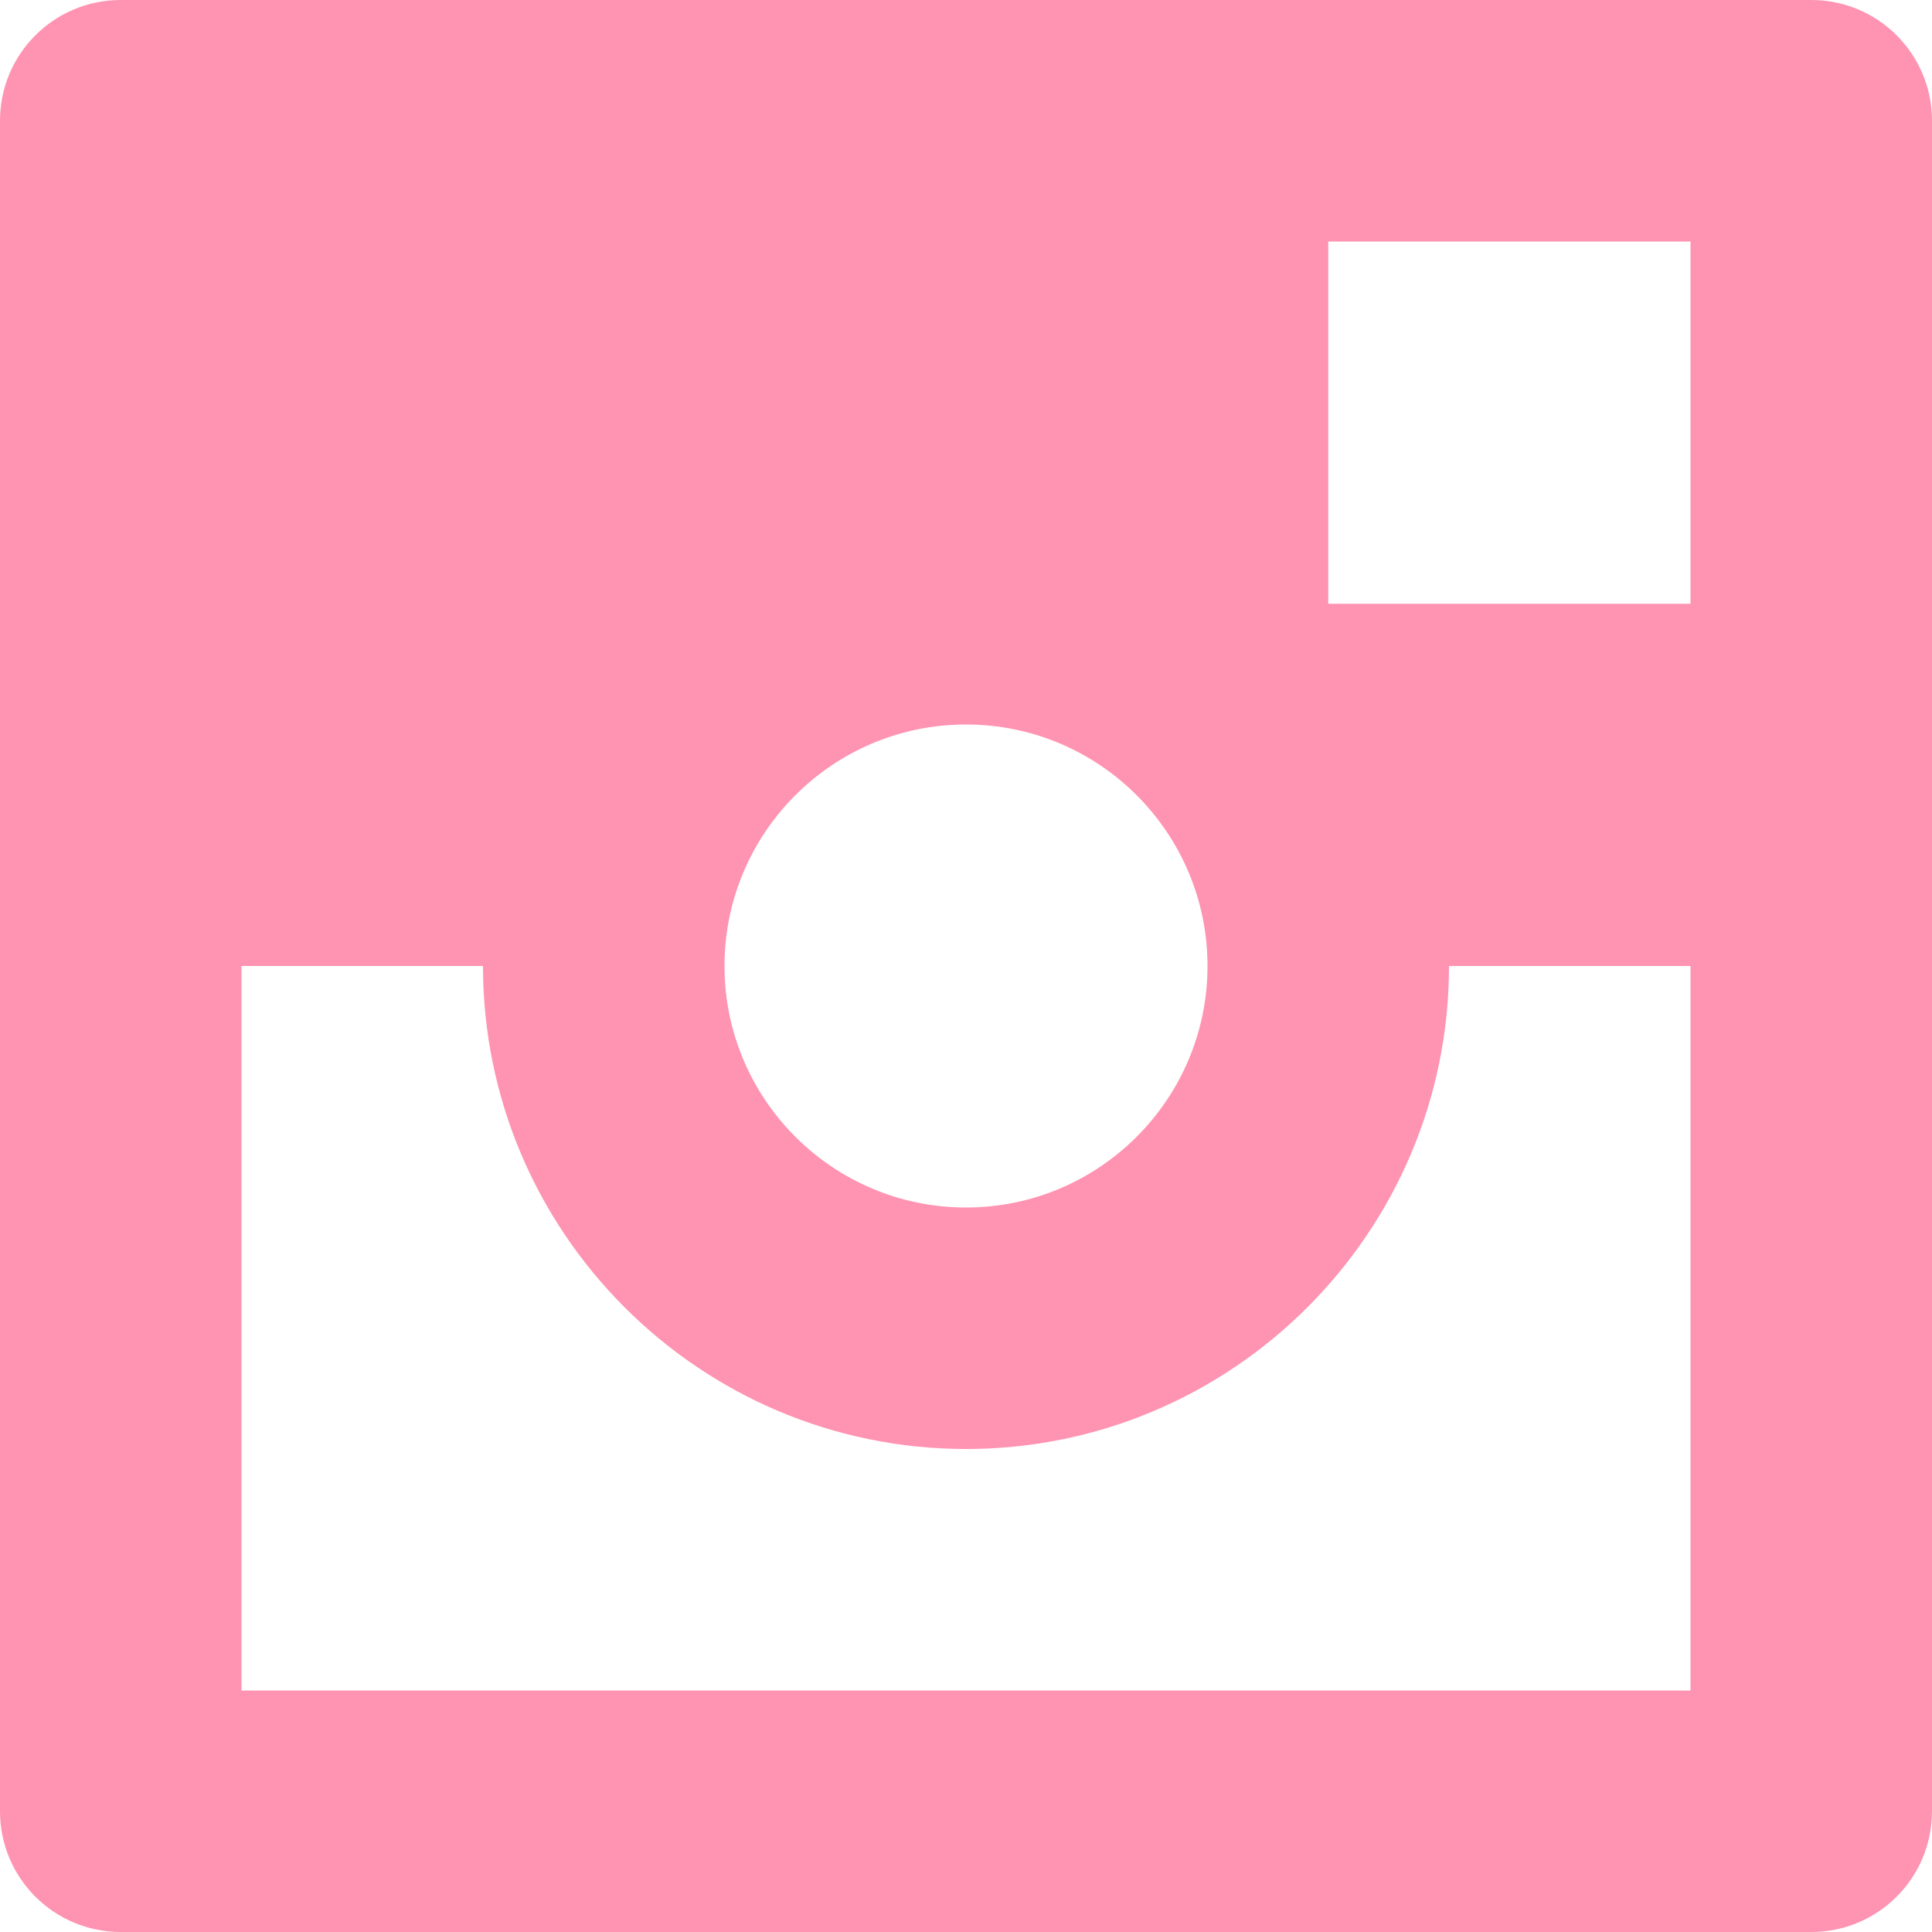 <svg width="16" height="16" viewBox="0 0 16 16">
  <path fill="#FF93B2" fill-rule="evenodd" d="M84,6 L87,6 L87,3 L84,3 L84,6 Z M87,15 L75,15 L75,9 L77,9 C77,11.206 78.795,13 81,13 C83.205,13 85,11.206 85,9 L87,9 L87,15 Z M81,7 C82.104,7 83,7.897 83,9 C83,10.103 82.104,11 81,11 C79.896,11 79,10.103 79,9 C79,7.897 79.896,7 81,7 Z M75,1 L74,1 C73.447,1 73,1.447 73,2 L73,16 C73,16.553 73.447,17 74,17 L88,17 C88.553,17 89,16.553 89,16 L89,2 C89,1.447 88.553,1 88,1 L75,1 Z" transform="translate(-73 -1)"/>
</svg>
